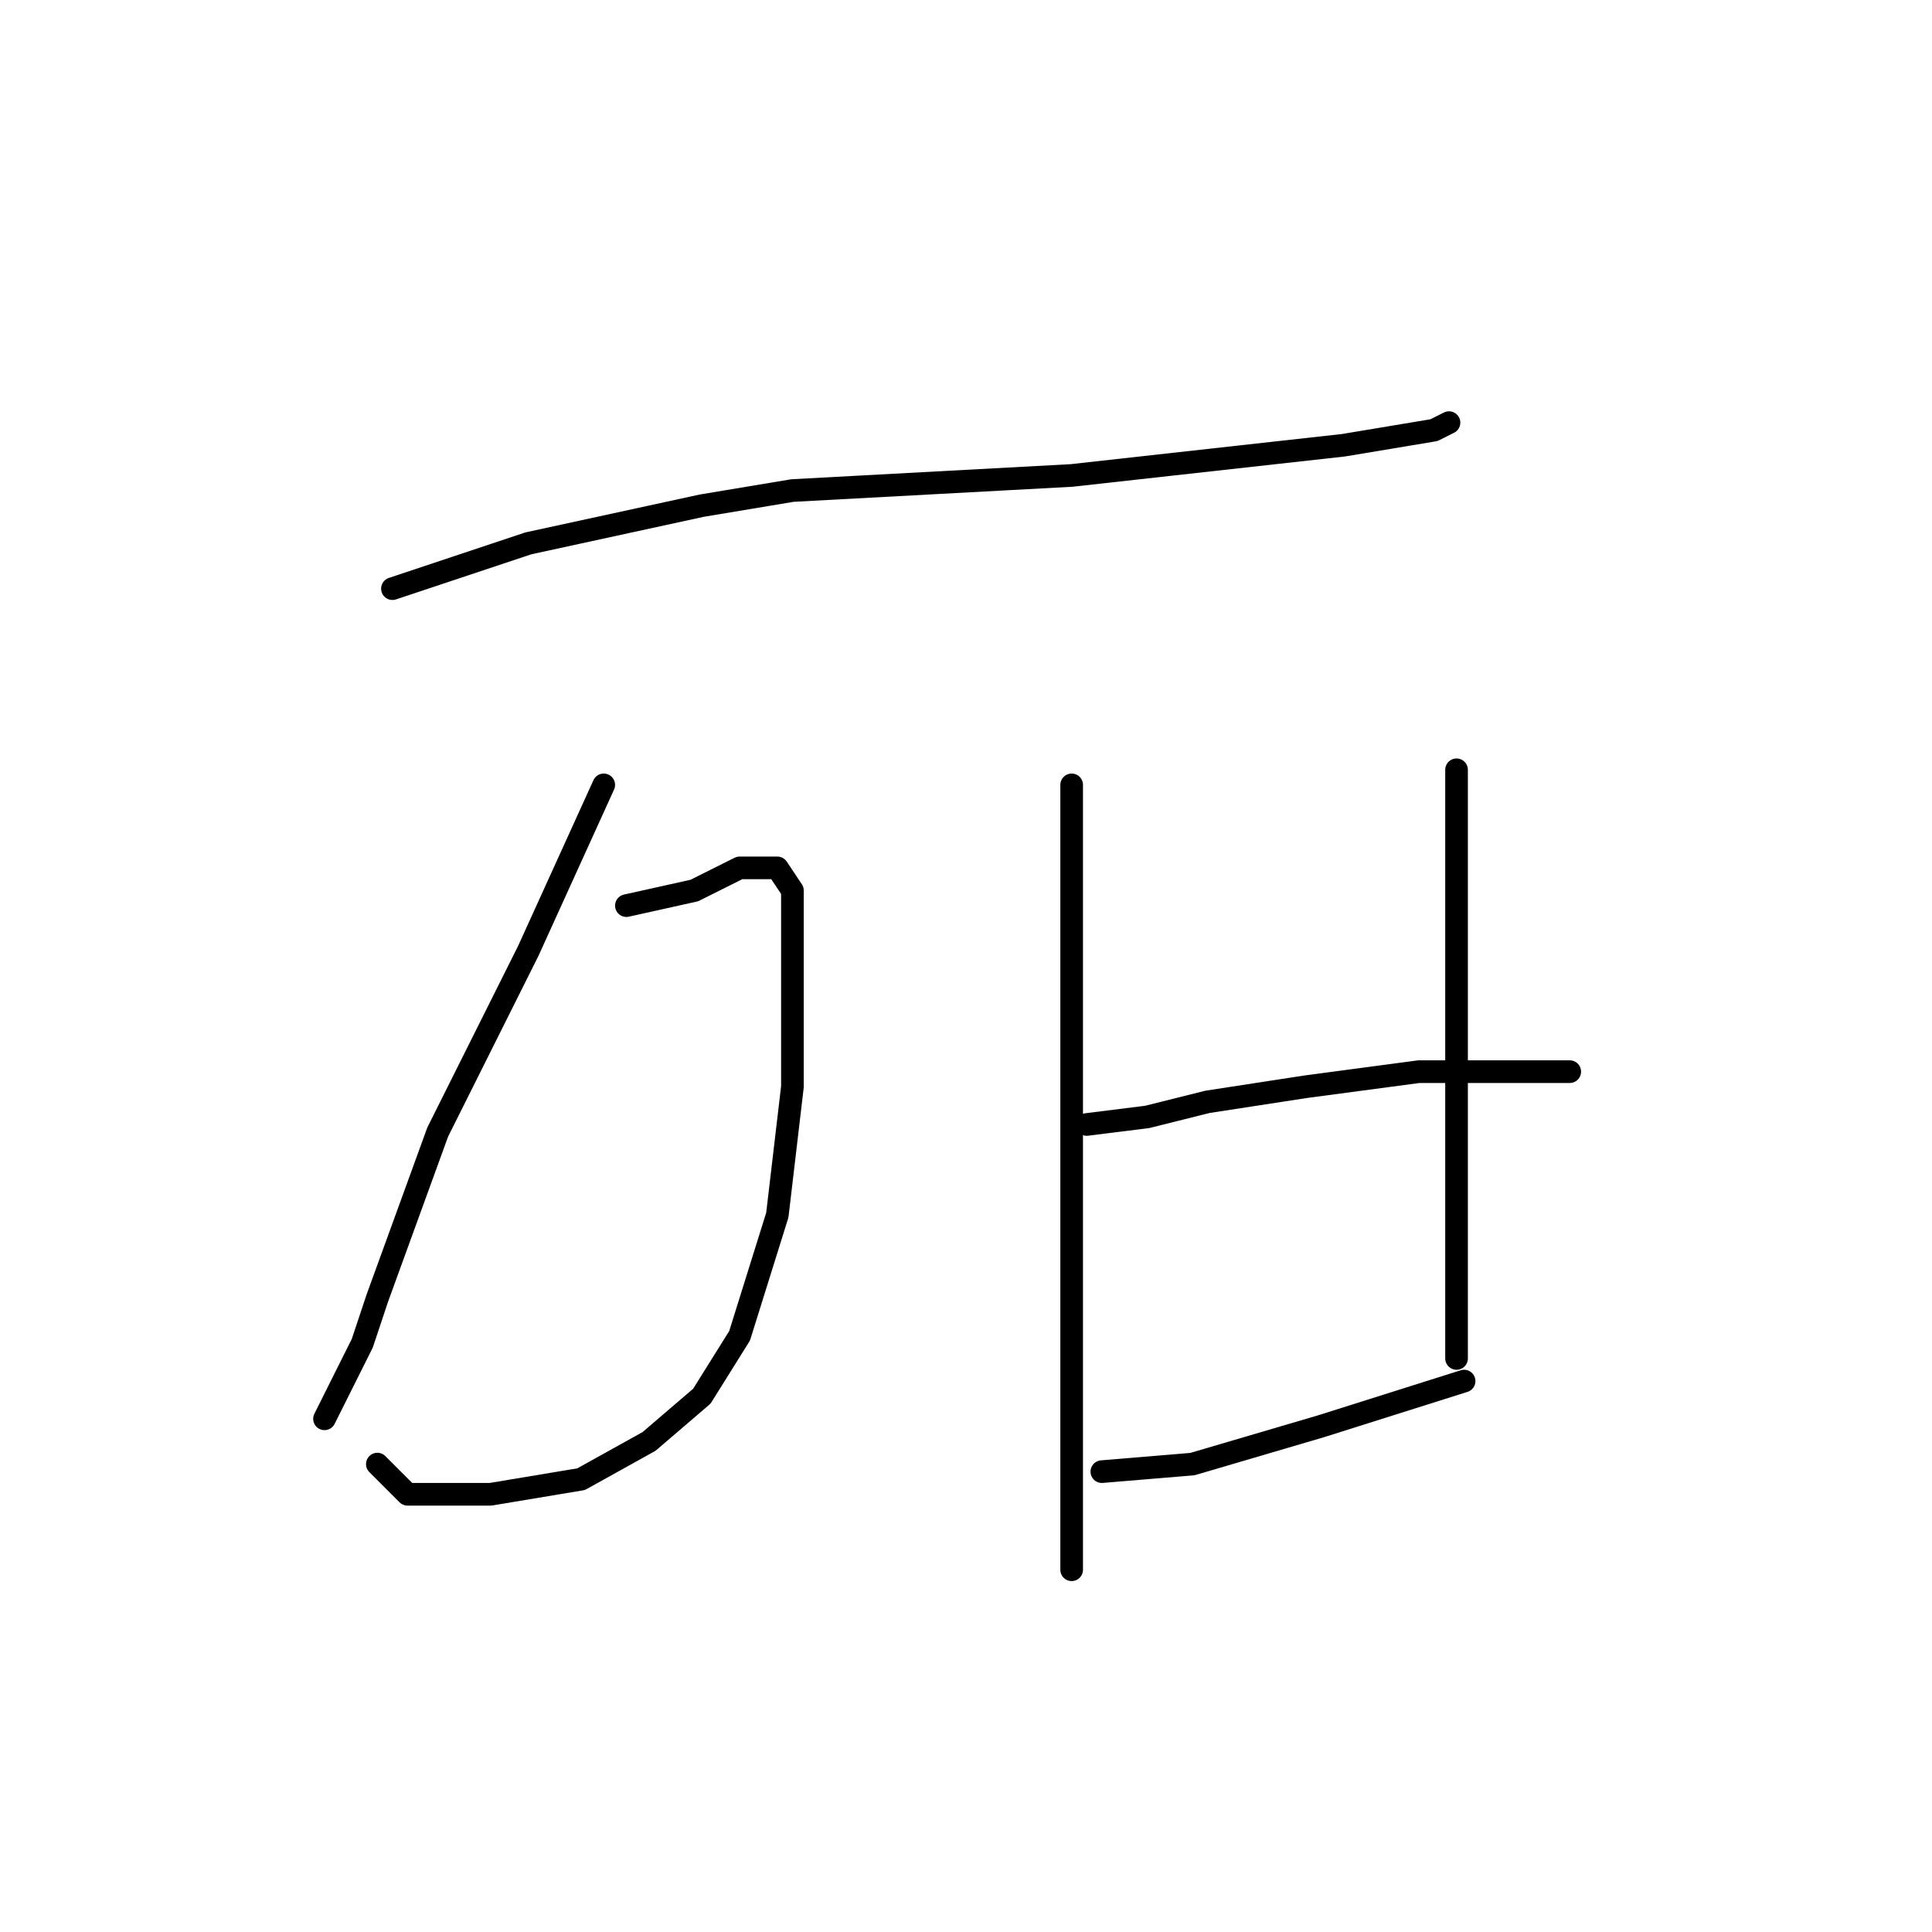 <?xml version="1.0" standalone="no"?>
    <svg width="256" height="256" xmlns="http://www.w3.org/2000/svg" version="1.1">
    <polyline stroke="black" stroke-width="3" stroke-linecap="round" fill="transparent" stroke-linejoin="round" points="52 78 70 72 93 67 105 65 142 63 160 61 178 59 190 57 192 56 192 56 " />
        <polyline stroke="black" stroke-width="3" stroke-linecap="round" fill="transparent" stroke-linejoin="round" points="80 104 70 126 58 150 50 172 48 178 43 188 43 188 " />
        <polyline stroke="black" stroke-width="3" stroke-linecap="round" fill="transparent" stroke-linejoin="round" points="83 120 92 118 98 115 102 115 103 115 105 118 105 128 105 144 103 161 98 177 93 185 86 191 77 196 65 198 54 198 50 194 50 194 " />
        <polyline stroke="black" stroke-width="3" stroke-linecap="round" fill="transparent" stroke-linejoin="round" points="142 104 142 120 142 140 142 160 142 170 142 199 142 208 142 208 " />
        <polyline stroke="black" stroke-width="3" stroke-linecap="round" fill="transparent" stroke-linejoin="round" points="193 102 193 121 193 142 193 165 193 172 193 180 193 180 " />
        <polyline stroke="black" stroke-width="3" stroke-linecap="round" fill="transparent" stroke-linejoin="round" points="144 149 152 148 160 146 173 144 188 142 200 142 208 142 208 142 " />
        <polyline stroke="black" stroke-width="3" stroke-linecap="round" fill="transparent" stroke-linejoin="round" points="146 195 158 194 175 189 194 183 194 183 " />
        </svg>